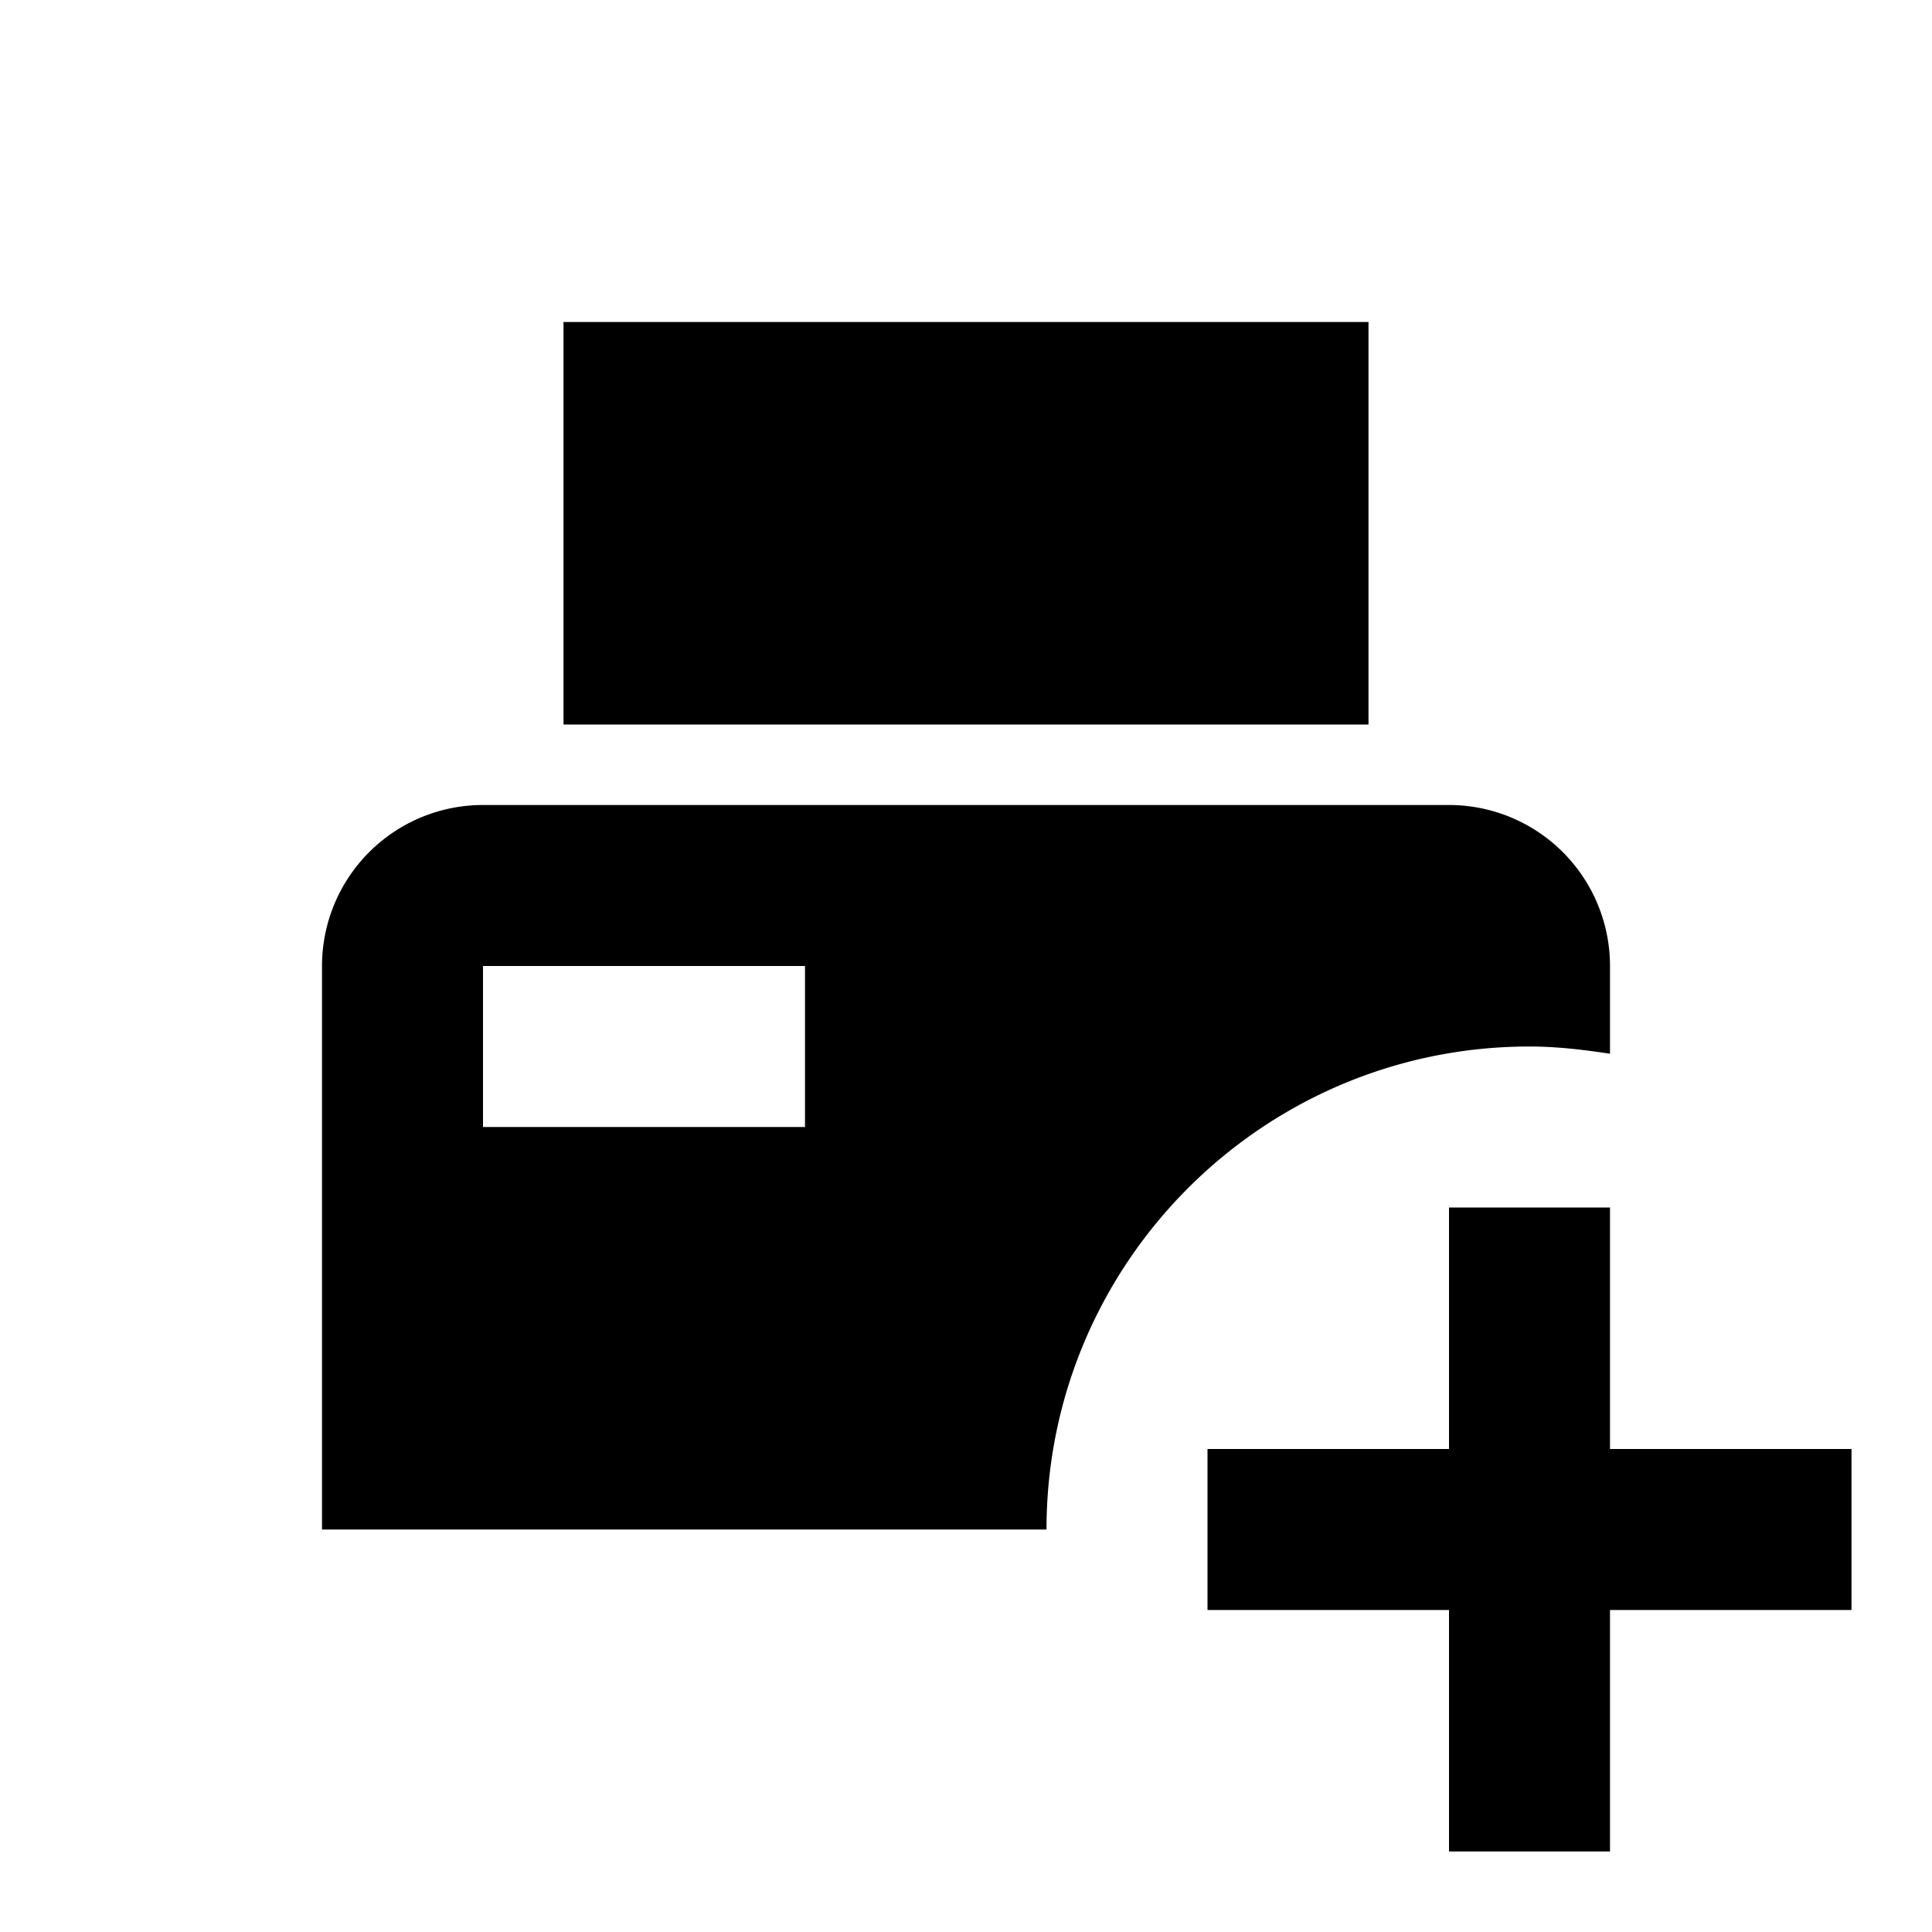 <svg xmlns="http://www.w3.org/2000/svg" viewBox="0 0 24 24"><path d="M17 9H7V4h10v5m2 4c-3.31 0-6 2.69-6 6H4v-7a2 2 0 0 1 2-2h12a2 2 0 0 1 2 2v1.09c-.33-.05-.66-.09-1-.09m-9-1H6v2h4v-2m10 6v-3h-2v3h-3v2h3v3h2v-3h3v-2h-3Z"/></svg>
